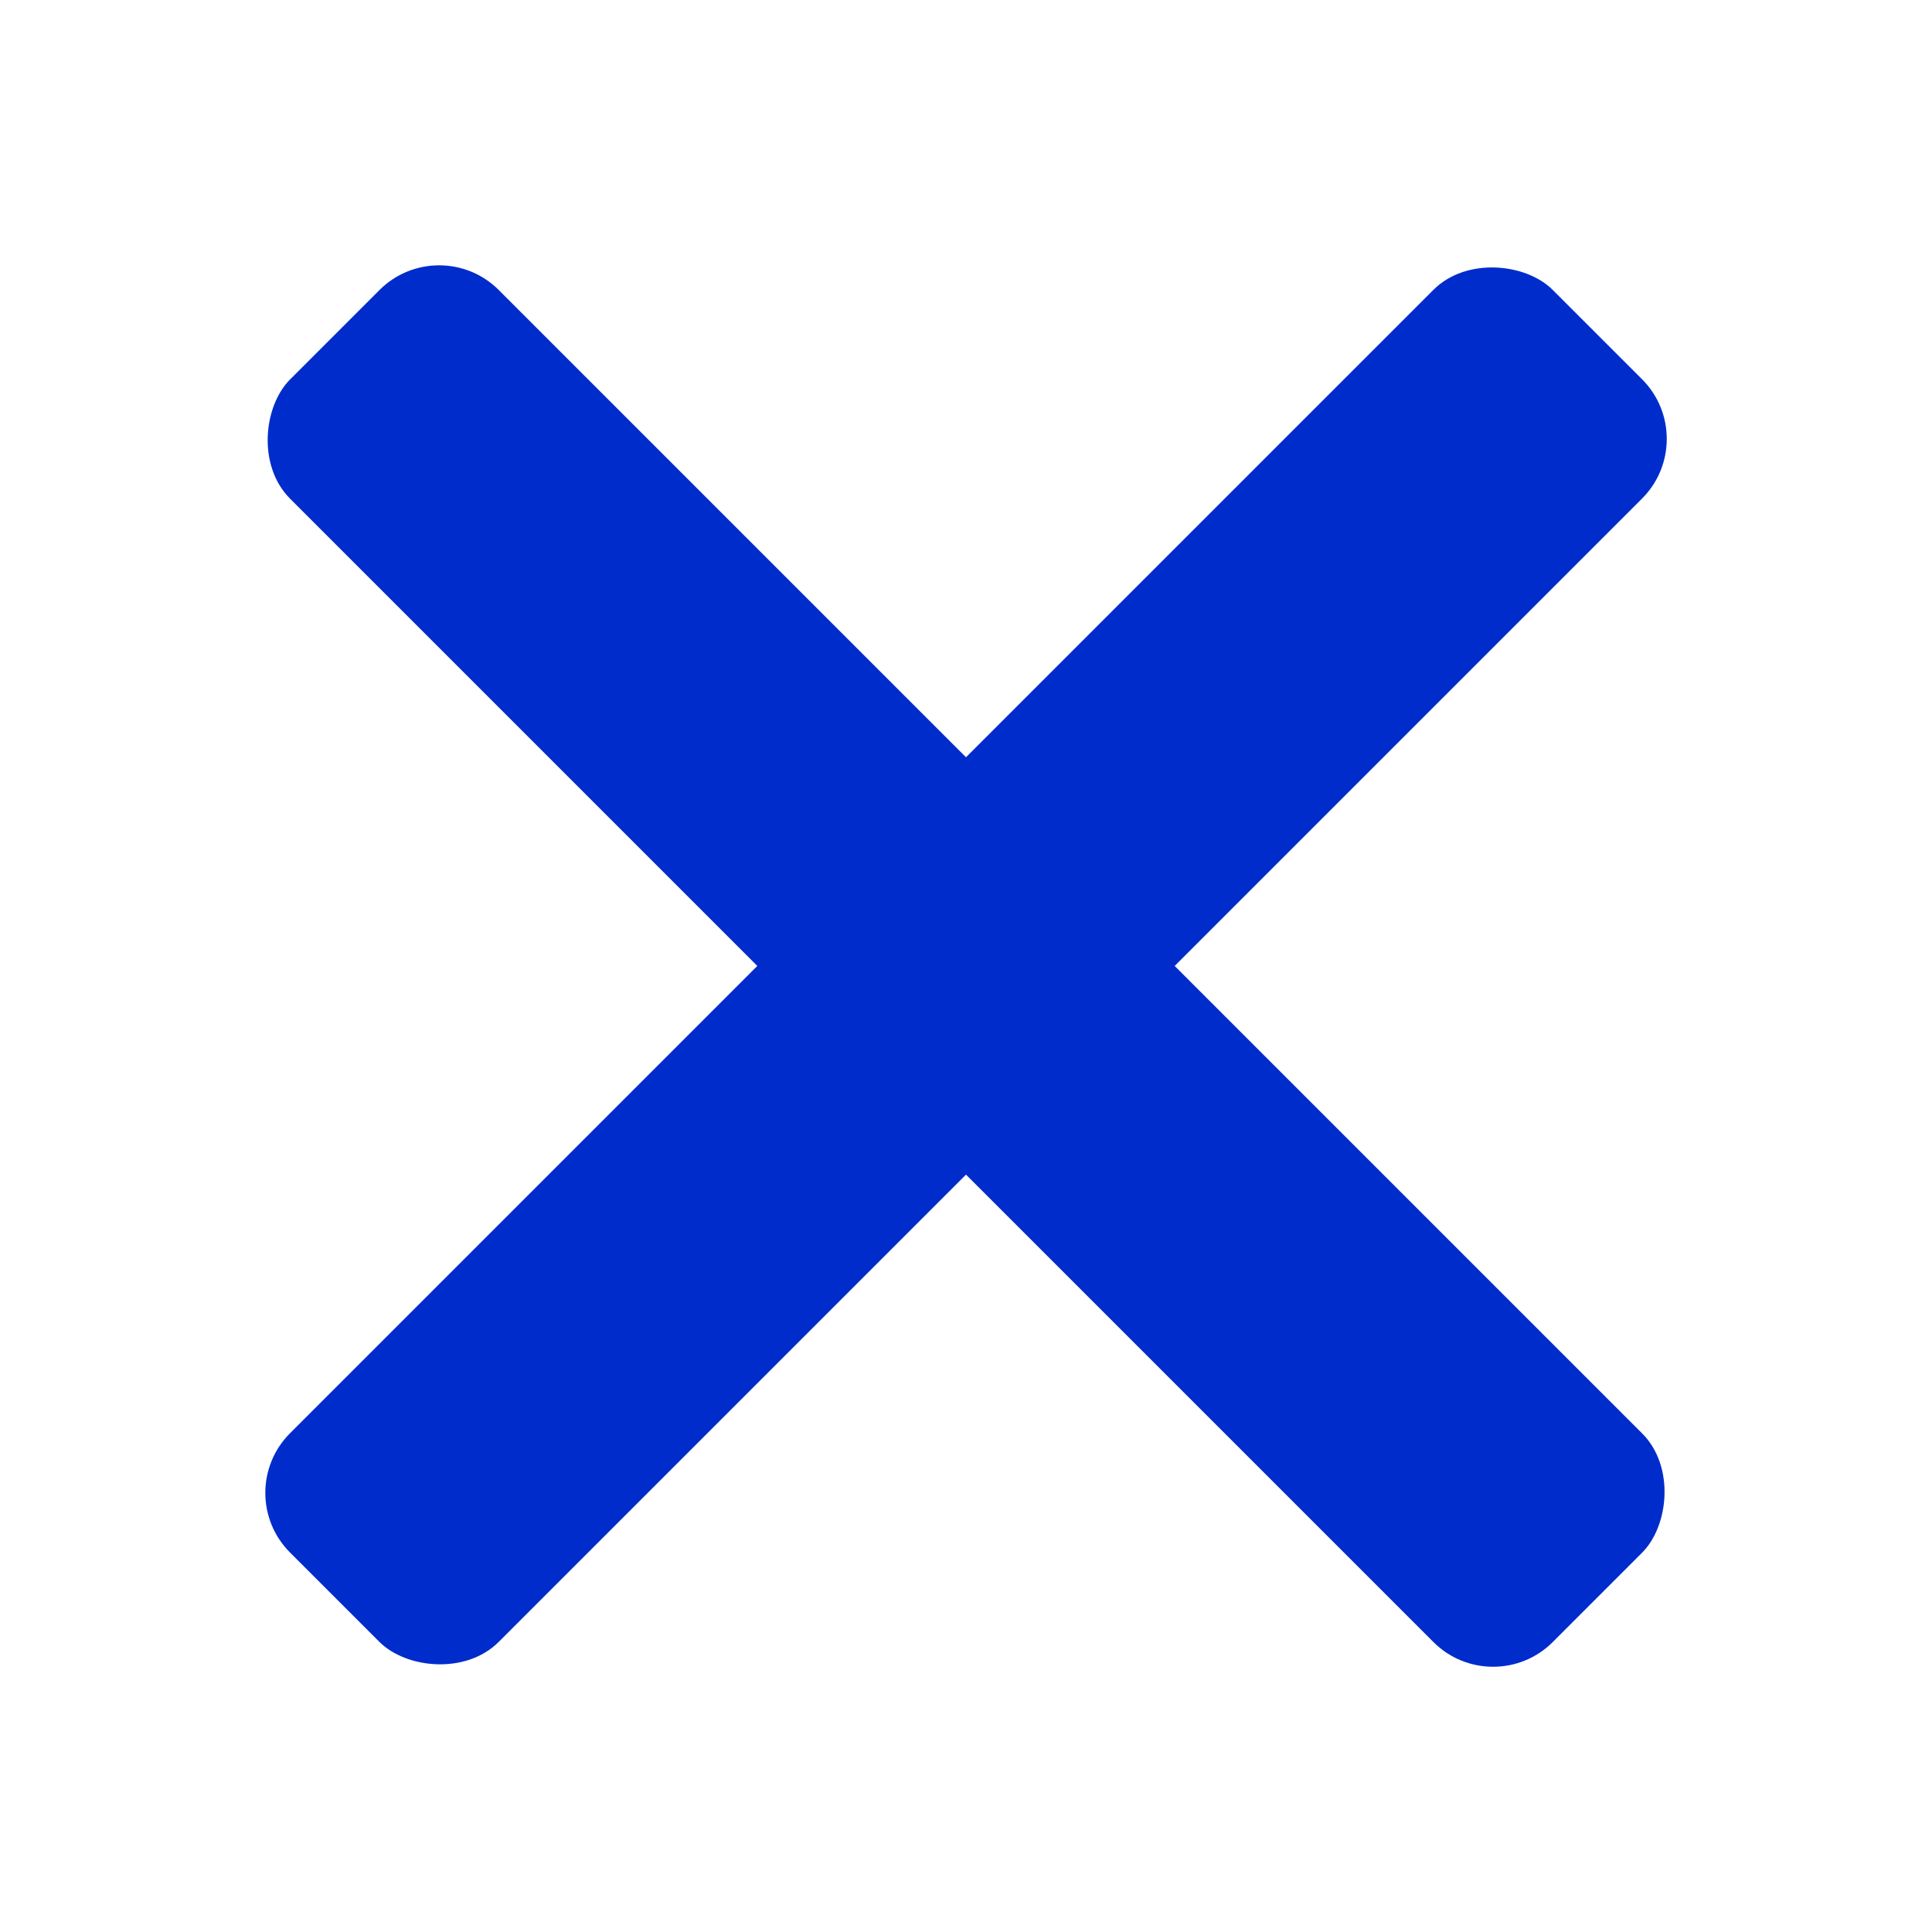 <?xml version="1.0" encoding="UTF-8"?>
<svg id="Capa_1" xmlns="http://www.w3.org/2000/svg" version="1.1" viewBox="0 0 1200 1200">
  <!-- Generator: Adobe Illustrator 29.4.0, SVG Export Plug-In . SVG Version: 2.1.0 Build 152)  -->
  <defs>
    <style>
      .st0 {
        fill: #002ccc;
      }
    </style>
  </defs>
  <rect class="st0" x="45.5" y="508.3" width="1109.1" height="183.3" rx="52.4" ry="52.4" transform="translate(600 -248.5) rotate(45)"/>
  <rect class="st0" x="45.5" y="508.3" width="1109.1" height="183.3" rx="52.4" ry="52.4" transform="translate(-248.5 600) rotate(-45)"/>
</svg>